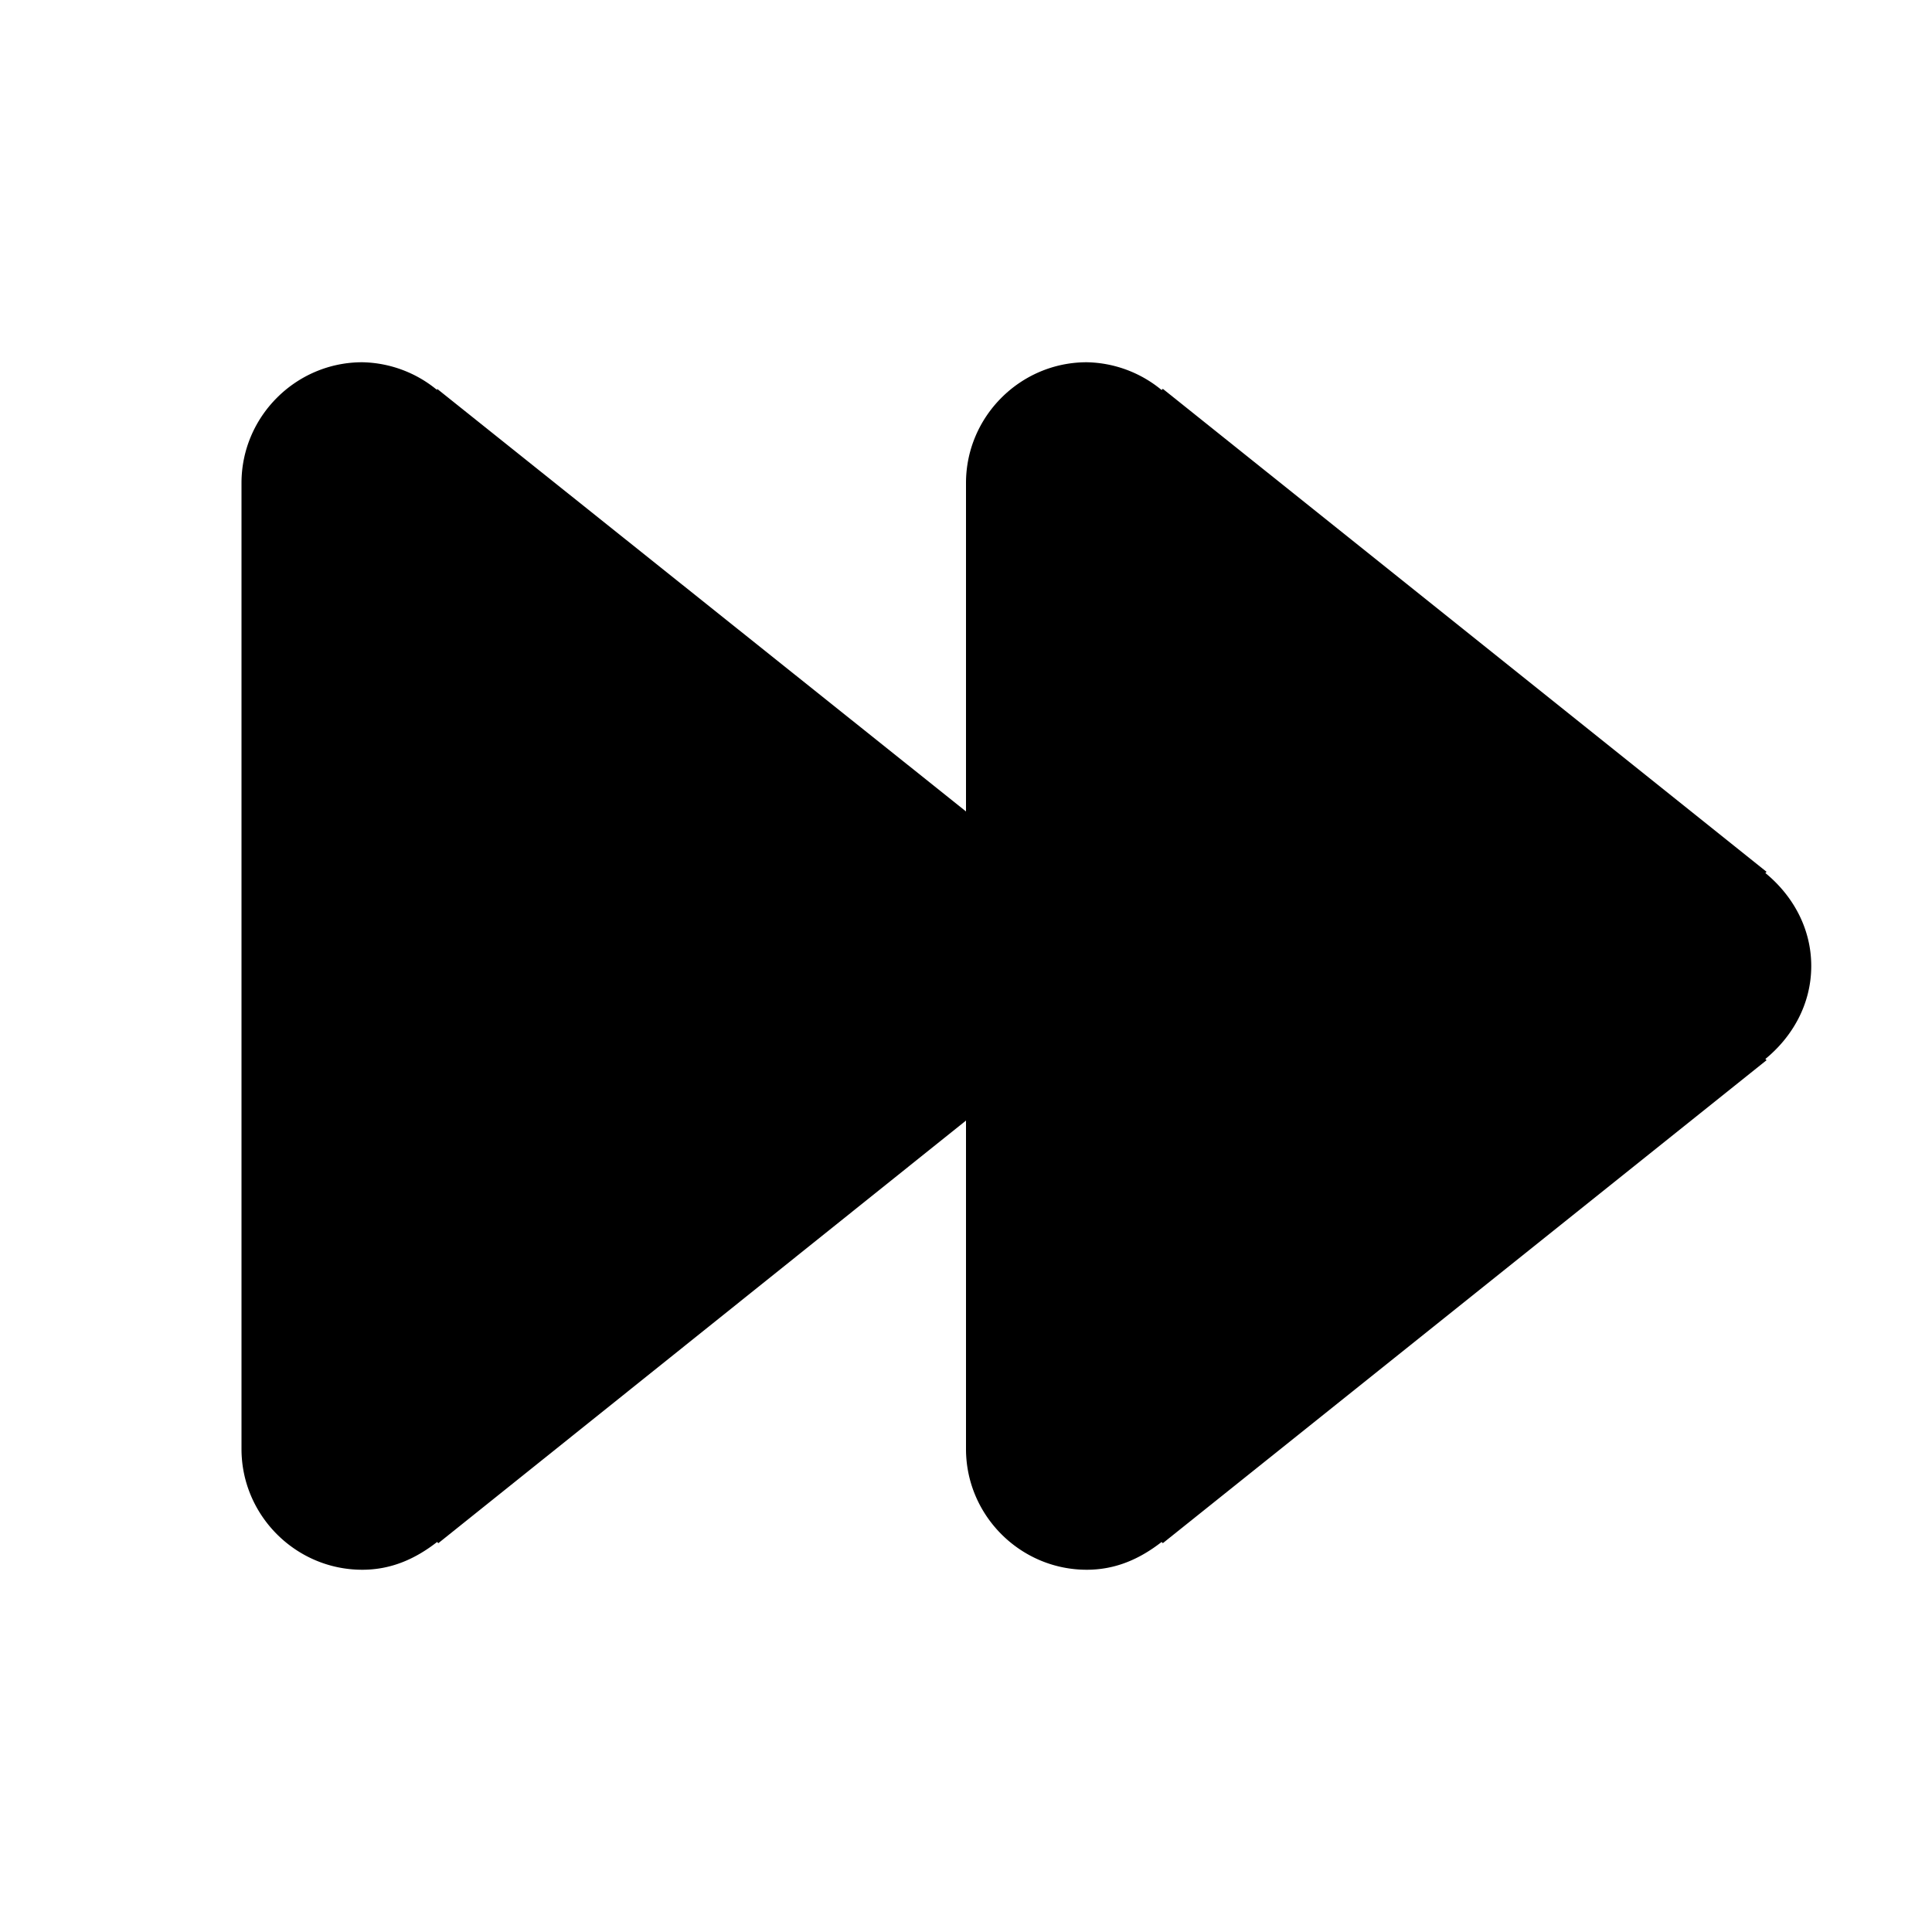 <svg xmlns="http://www.w3.org/2000/svg" viewBox="0 0 16 16">
  <path d="M15 8c0-.32-.16-.59-.38-.77l.01-.01-5-4-.01.01A1 1 0 0 0 9 3c-.55 0-1 .45-1 1v2.72l-4.38-3.5v.01A1 1 0 0 0 3 3c-.55 0-1 .45-1 1v8c0 .55.45 1 1 1 .24 0 .44-.09.62-.23l.01.01L8 9.28V12c0 .55.45 1 1 1 .24 0 .44-.09.62-.23l.01.01 5-4-.01-.01c.22-.18.38-.45.38-.77"/>
</svg>
